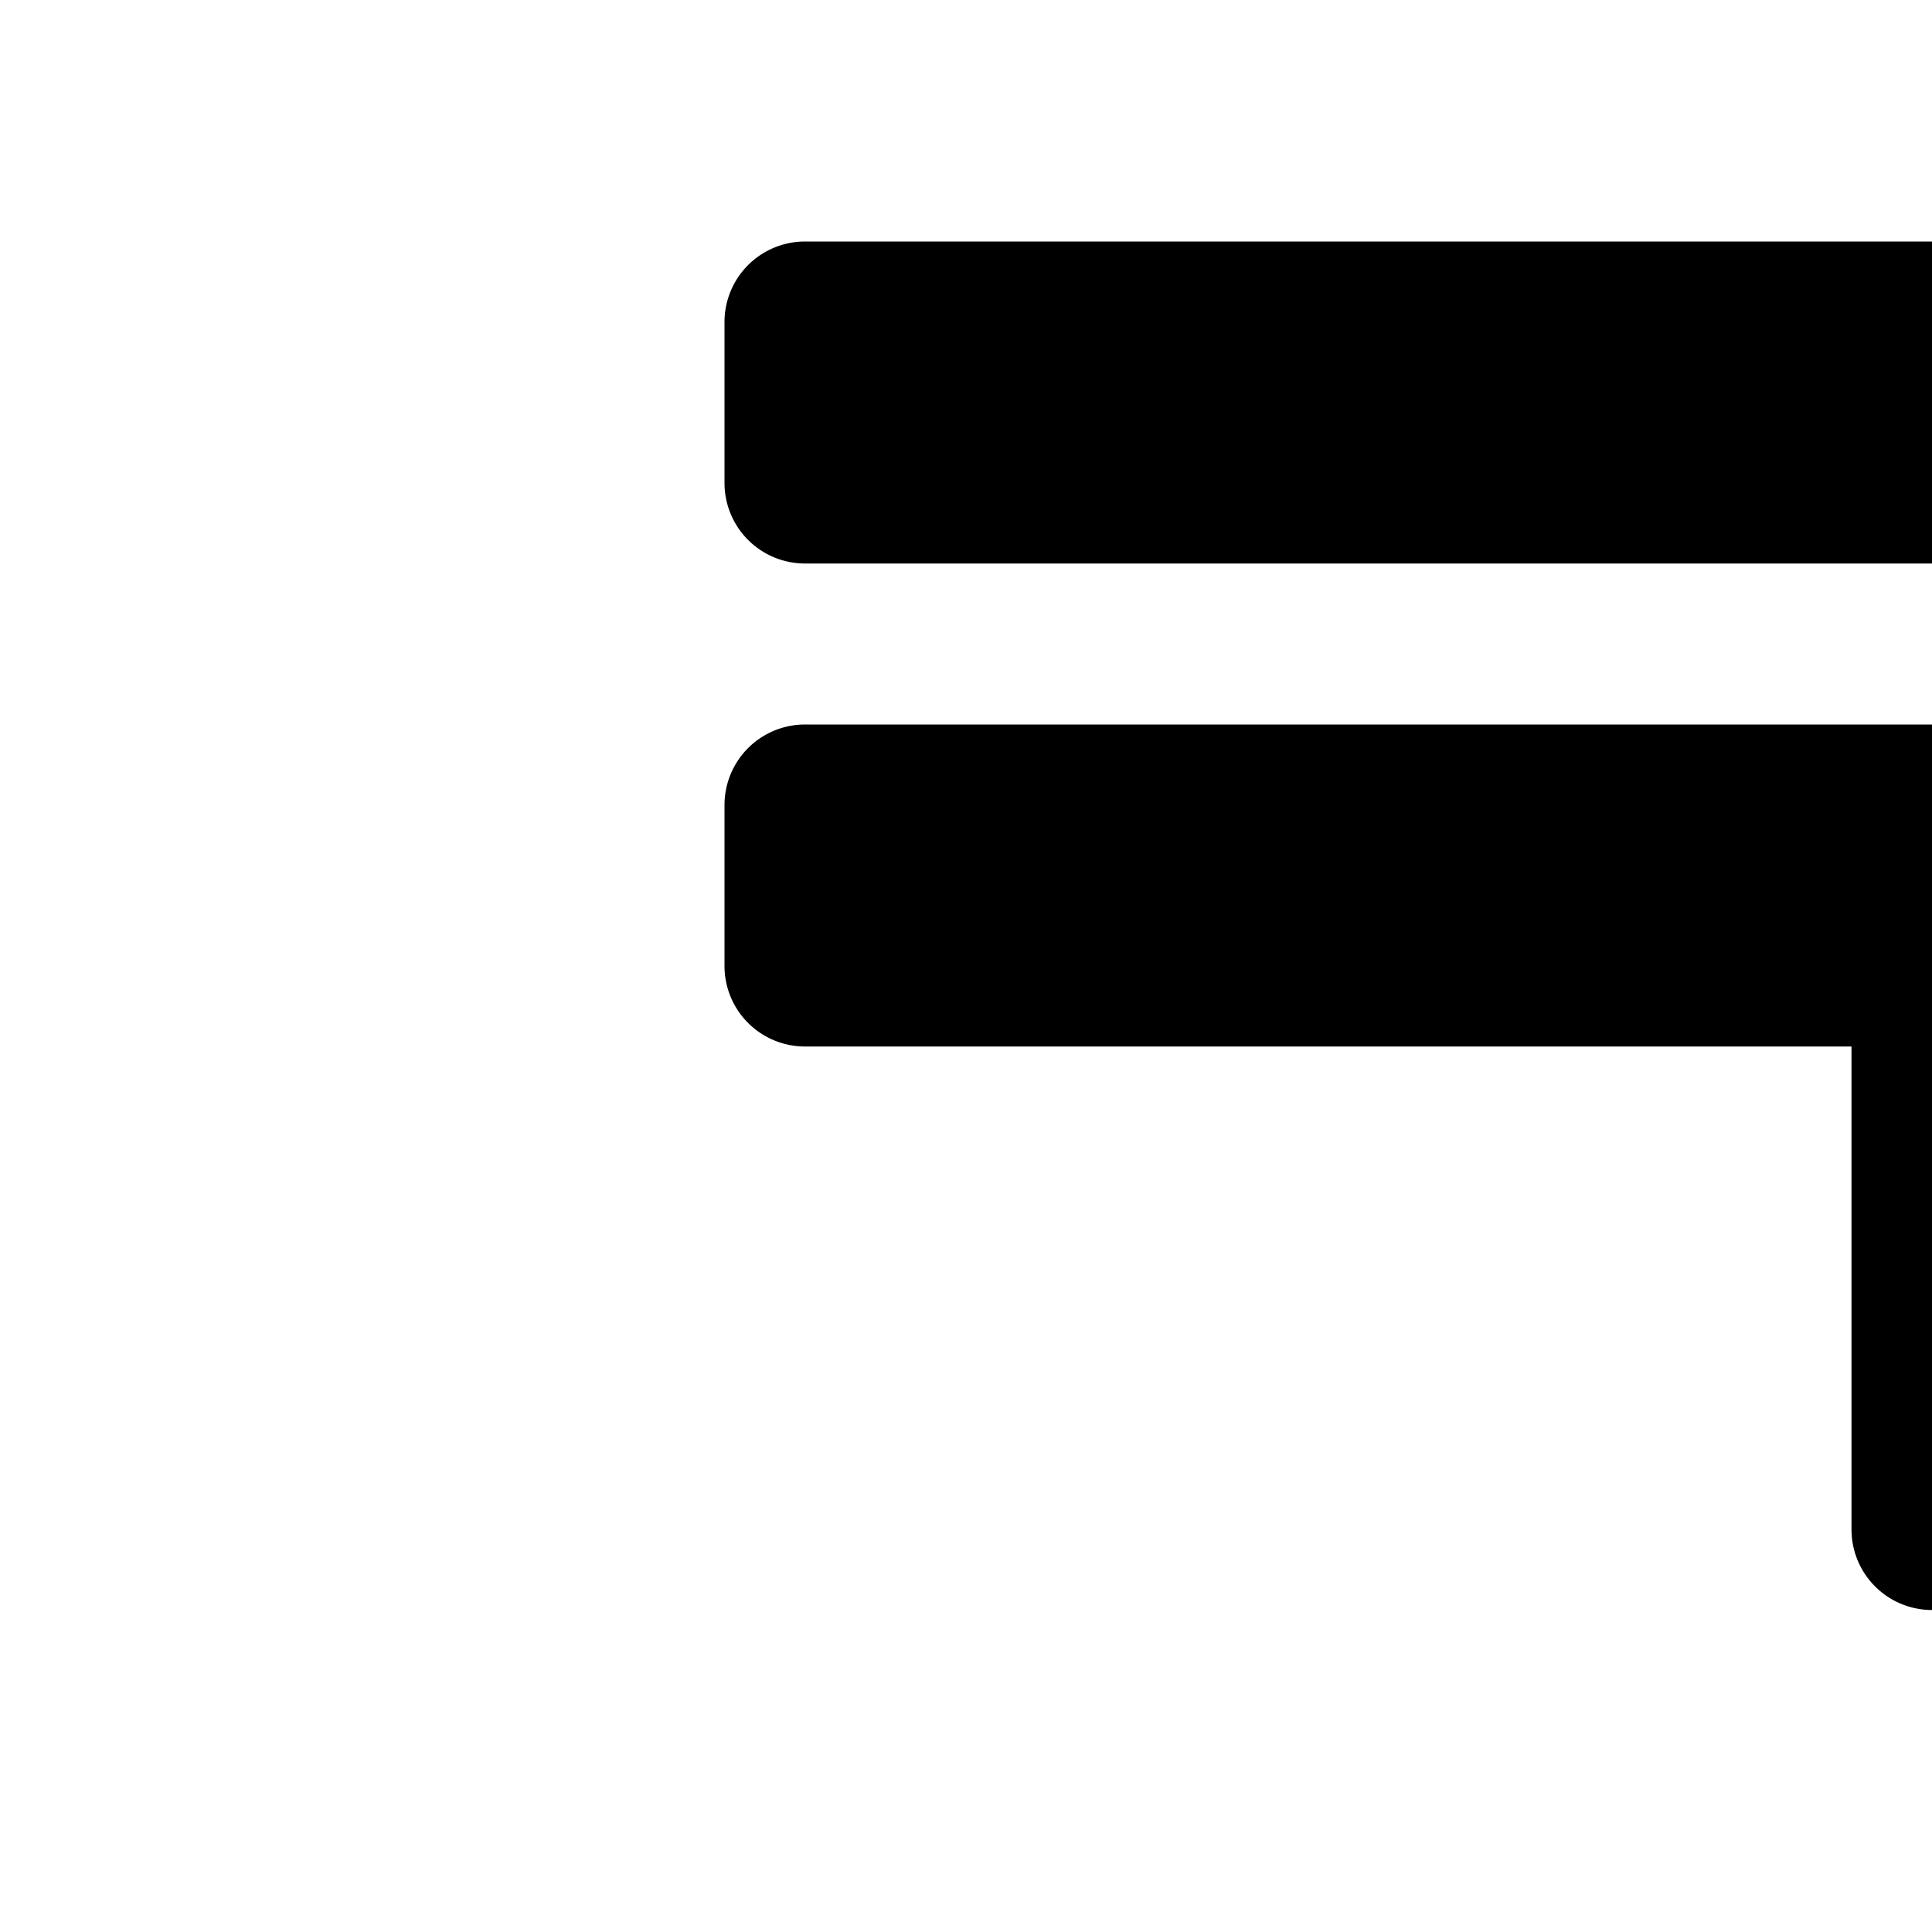 <svg
  xmlns="http://www.w3.org/2000/svg"
  width="24"
  height="24"
  viewBox="0 0 24 24"
  fill="none"
  stroke="currentColor"
  stroke-width="2"
  stroke-linecap="round"
  stroke-linejoin="round"
>
  <path
    fill-rule="evenodd"
    d="M31.938 13A8 8 0 0 0 24 6H10V4h14c5.185 0 9.449 3.947 9.95 9H36v6H24v-6h2a1 1 0 0 0-1-1H10v-2h15a3 3 0 0 1 3 3zM26 17v-2h8v2z"
    clip-rule="evenodd"
  />
  <path d="M27.03 33.518a1 1 0 0 1-1.012-.989A2.5 2.5 0 0 1 28.488 30a1 1 0 0 1 .024 2 .5.5 0 0 0-.494.506 1 1 0 0 1-.988 1.011" />
  <path d="M32 31a1 1 0 1 0 0 2 .5.5 0 0 1 .5.5 1 1 0 1 0 2 0A2.5 2.5 0 0 0 32 31" />
  <path d="M29.763 38.25a1 1 0 0 1-.762 1.192 2.5 2.5 0 0 1-2.978-1.906 1 1 0 0 1 1.954-.429.5.5 0 0 0 .595.381 1 1 0 0 1 1.191.763" />
  <path d="M33 39a1 1 0 1 0 0-2 1 1 0 0 0 0 2" />
  <path d="M31 28a1 1 0 1 1-2 0 1 1 0 0 1 2 0" />
  <path d="M30 36a1 1 0 1 0 0-2 1 1 0 0 0 0 2" />
  <path
    fill-rule="evenodd"
    d="M38 35.636C38 40.256 34.418 44 30 44s-8-3.745-8-8.364C22 28.318 30 21 30 21s8 7.318 8 14.636m-2 0c0 3.6-2.77 6.364-6 6.364s-6-2.764-6-6.364c0-3.004 1.681-6.229 3.616-8.884A33 33 0 0 1 30 23.85c.68.74 1.533 1.734 2.384 2.9C34.319 29.408 36 32.633 36 35.637"
    clip-rule="evenodd"
  />
</svg>
